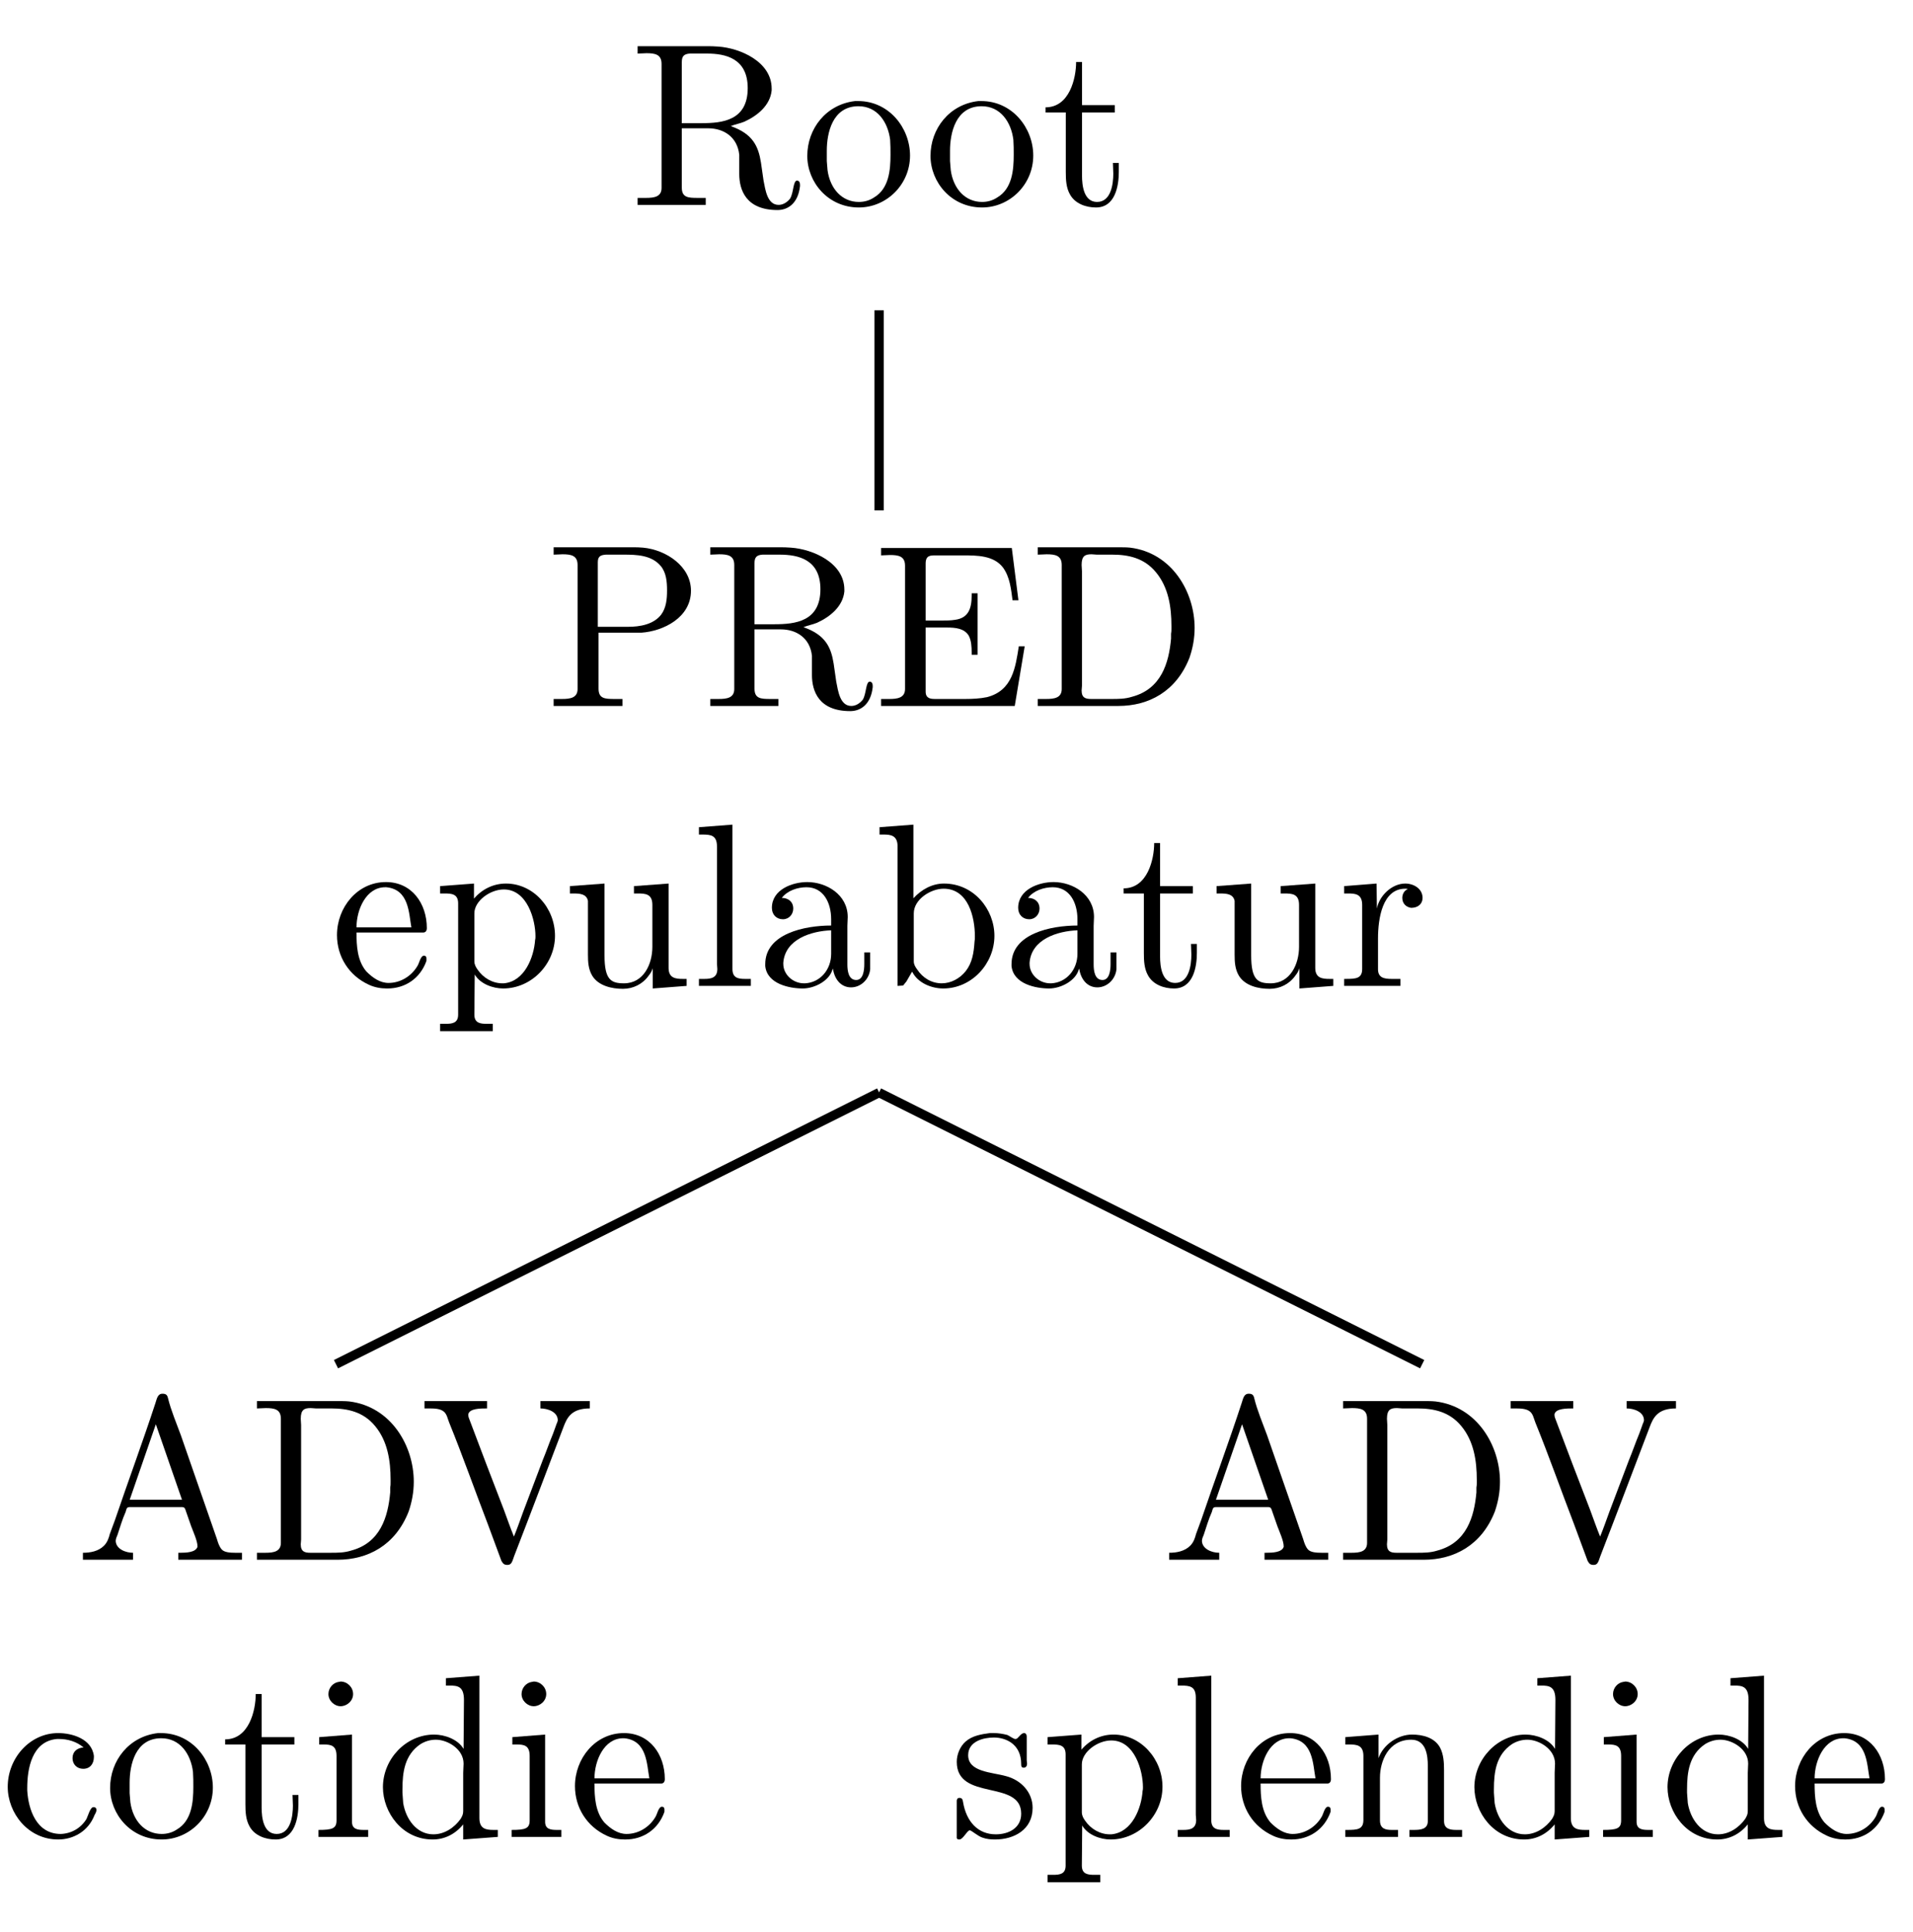 <?xml version="1.0" encoding="UTF-8"?>
<svg xmlns="http://www.w3.org/2000/svg" xmlns:xlink="http://www.w3.org/1999/xlink" width="81.18pt" height="81.99pt" viewBox="0 0 81.18 81.99" version="1.2">
<defs>
<g>
<symbol overflow="visible" id="glyph0-0">
<path style="stroke:none;" d=""/>
</symbol>
<symbol overflow="visible" id="glyph0-1">
<path style="stroke:none;" d="M 0.328 -6.75 L 0.328 -6.438 C 0.469 -6.438 0.594 -6.453 0.703 -6.453 C 1.062 -6.453 1.344 -6.406 1.344 -6 L 1.344 -0.734 C 1.344 -0.359 1.031 -0.312 0.688 -0.312 C 0.562 -0.312 0.438 -0.312 0.328 -0.312 L 0.328 -0.016 L 3.219 -0.016 L 3.219 -0.312 L 2.875 -0.312 C 2.469 -0.312 2.203 -0.328 2.203 -0.75 L 2.203 -3.266 L 3.328 -3.266 C 3.969 -3.266 4.562 -2.906 4.641 -2.141 L 4.641 -1.328 C 4.641 -0.656 4.922 0.203 6.266 0.203 C 6.719 0.203 7.141 -0.094 7.219 -0.812 L 7.219 -0.875 C 7.219 -0.953 7.188 -1.047 7.094 -1.047 C 6.922 -1.047 6.953 -0.531 6.797 -0.281 C 6.672 -0.125 6.5 -0.016 6.312 -0.016 C 5.828 -0.016 5.75 -0.656 5.672 -1.047 L 5.562 -1.812 C 5.453 -2.5 5.219 -3.031 4.281 -3.359 C 4.469 -3.438 4.672 -3.469 4.859 -3.547 C 5.406 -3.797 5.953 -4.234 6.016 -4.875 L 6.016 -4.953 C 6.016 -6.094 4.672 -6.672 3.75 -6.734 C 3.578 -6.75 3.422 -6.75 3.25 -6.75 Z M 2.203 -3.484 L 2.203 -6.078 C 2.203 -6.328 2.297 -6.422 2.547 -6.438 L 3.266 -6.438 C 4.062 -6.438 5 -6.234 5 -4.969 C 5 -3.594 3.922 -3.484 3.047 -3.484 Z M 2.203 -3.484 "/>
</symbol>
<symbol overflow="visible" id="glyph0-2">
<path style="stroke:none;" d="M 2.312 -4.422 C 1.078 -4.281 0.281 -3.25 0.281 -2.094 C 0.281 -0.984 1.156 0.094 2.469 0.094 C 3.641 0.094 4.641 -0.875 4.641 -2.109 C 4.641 -3.281 3.75 -4.422 2.438 -4.422 C 2.406 -4.422 2.359 -4.422 2.312 -4.422 Z M 1.109 -1.875 L 1.109 -2.312 C 1.109 -3.062 1.344 -4.203 2.453 -4.203 C 3.25 -4.203 3.703 -3.531 3.797 -2.781 C 3.812 -2.562 3.812 -2.359 3.812 -2.141 C 3.812 -1.5 3.75 -0.703 3.109 -0.328 C 2.922 -0.203 2.703 -0.141 2.469 -0.141 C 1.75 -0.141 1.25 -0.703 1.141 -1.484 C 1.125 -1.609 1.125 -1.75 1.109 -1.875 Z M 1.109 -1.875 "/>
</symbol>
<symbol overflow="visible" id="glyph0-3">
<path style="stroke:none;" d="M 1.469 -6.078 C 1.469 -5.391 1.188 -4.156 0.172 -4.156 L 0.172 -3.938 L 1.031 -3.938 L 1.031 -1.406 C 1.031 -1.078 1.047 -0.75 1.203 -0.469 C 1.422 -0.062 1.891 0.094 2.312 0.094 C 3.125 0.094 3.281 -0.812 3.281 -1.422 L 3.281 -1.797 L 3.031 -1.797 C 3.031 -1.641 3.047 -1.5 3.047 -1.344 C 3.047 -0.906 2.953 -0.141 2.359 -0.141 C 1.797 -0.141 1.719 -0.828 1.719 -1.266 L 1.719 -3.938 L 3.109 -3.938 L 3.109 -4.25 L 1.719 -4.25 L 1.719 -6.078 Z M 1.469 -6.078 "/>
</symbol>
<symbol overflow="visible" id="glyph0-4">
<path style="stroke:none;" d="M 0.328 -6.75 L 0.328 -6.438 C 0.469 -6.438 0.594 -6.453 0.703 -6.453 C 1.062 -6.453 1.344 -6.406 1.344 -6 L 1.344 -0.734 C 1.344 -0.359 1.031 -0.312 0.688 -0.312 C 0.562 -0.312 0.438 -0.312 0.328 -0.312 L 0.328 -0.016 L 3.25 -0.016 L 3.25 -0.312 L 2.906 -0.312 C 2.5 -0.312 2.234 -0.328 2.234 -0.75 L 2.234 -3.125 L 4.047 -3.125 C 4.984 -3.188 6.156 -3.766 6.156 -4.906 C 6.156 -5.938 5.109 -6.641 4.125 -6.734 C 3.969 -6.75 3.828 -6.75 3.688 -6.75 C 3.484 -6.75 3.297 -6.75 3.109 -6.75 Z M 2.203 -3.375 L 2.203 -6.125 C 2.203 -6.391 2.359 -6.422 2.547 -6.438 L 3.297 -6.438 C 3.844 -6.438 4.484 -6.422 4.875 -5.953 C 5.109 -5.672 5.141 -5.281 5.141 -4.922 C 5.141 -4.562 5.109 -4.188 4.891 -3.891 C 4.562 -3.469 3.984 -3.375 3.484 -3.375 Z M 2.203 -3.375 "/>
</symbol>
<symbol overflow="visible" id="glyph0-5">
<path style="stroke:none;" d="M 0.328 -6.719 L 0.328 -6.406 C 0.453 -6.406 0.578 -6.422 0.703 -6.422 C 1.062 -6.422 1.344 -6.375 1.344 -5.969 L 1.344 -0.734 C 1.344 -0.359 1.016 -0.312 0.688 -0.312 C 0.547 -0.312 0.438 -0.312 0.328 -0.312 L 0.328 -0.016 L 6 -0.016 L 6.422 -2.547 L 6.172 -2.547 C 6.031 -1.656 5.906 -0.672 4.828 -0.391 C 4.531 -0.328 4.203 -0.312 3.891 -0.312 L 2.625 -0.312 C 2.438 -0.312 2.219 -0.328 2.219 -0.625 L 2.219 -3.344 L 3.125 -3.344 C 3.469 -3.344 3.859 -3.312 4.047 -3 C 4.156 -2.797 4.172 -2.531 4.172 -2.281 L 4.172 -2.188 L 4.422 -2.188 L 4.422 -4.797 L 4.172 -4.797 L 4.172 -4.703 C 4.172 -4.172 4.047 -3.75 3.469 -3.672 C 3.281 -3.641 3.094 -3.641 2.906 -3.641 L 2.219 -3.641 L 2.219 -6.062 C 2.219 -6.406 2.422 -6.406 2.625 -6.406 L 3.812 -6.406 C 4.391 -6.406 5.109 -6.406 5.5 -5.891 C 5.797 -5.484 5.844 -4.969 5.906 -4.5 L 6.156 -4.5 L 5.875 -6.719 Z M 0.328 -6.719 "/>
</symbol>
<symbol overflow="visible" id="glyph0-6">
<path style="stroke:none;" d="M 0.328 -6.75 L 0.328 -6.438 C 0.469 -6.438 0.594 -6.453 0.703 -6.453 C 1.062 -6.453 1.344 -6.406 1.344 -6 L 1.344 -0.734 C 1.344 -0.359 1.031 -0.312 0.688 -0.312 C 0.562 -0.312 0.438 -0.312 0.328 -0.312 L 0.328 -0.016 L 3.75 -0.016 C 5.031 -0.016 6.203 -0.625 6.766 -2.062 C 6.906 -2.469 6.984 -2.891 6.984 -3.328 C 6.984 -4.859 6.016 -6.516 4.25 -6.734 C 4.094 -6.75 3.922 -6.75 3.766 -6.75 Z M 5.984 -3.078 L 5.984 -2.875 C 5.891 -1.828 5.562 -0.734 4.328 -0.406 C 4.031 -0.312 3.75 -0.312 3.438 -0.312 L 2.594 -0.312 C 2.359 -0.312 2.188 -0.359 2.188 -0.672 C 2.188 -0.734 2.203 -0.812 2.203 -0.875 L 2.203 -5.734 C 2.203 -5.812 2.188 -5.922 2.188 -6 C 2.188 -6.391 2.344 -6.453 2.609 -6.453 C 2.688 -6.453 2.766 -6.438 2.828 -6.438 L 3.484 -6.438 C 4.172 -6.438 4.844 -6.297 5.344 -5.688 C 5.875 -5.047 6 -4.219 6 -3.406 L 6 -3.297 C 6 -3.219 6 -3.156 5.984 -3.078 Z M 5.984 -3.078 "/>
</symbol>
<symbol overflow="visible" id="glyph0-7">
<path style="stroke:none;" d="M 1.109 -2.281 L 3.938 -2.281 C 4.047 -2.281 4.094 -2.359 4.094 -2.469 C 4.094 -3.516 3.453 -4.422 2.359 -4.422 C 1.141 -4.422 0.281 -3.344 0.281 -2.172 C 0.281 -1.266 0.781 -0.453 1.641 -0.062 C 1.875 0.047 2.141 0.094 2.391 0.094 L 2.422 0.094 C 3.172 0.094 3.812 -0.328 4.078 -1.078 C 4.078 -1.109 4.078 -1.156 4.078 -1.188 C 4.078 -1.25 4.047 -1.297 3.969 -1.297 C 3.828 -1.297 3.766 -0.969 3.703 -0.875 C 3.453 -0.438 2.984 -0.141 2.469 -0.141 C 2.109 -0.141 1.797 -0.359 1.531 -0.625 C 1.141 -1.078 1.109 -1.719 1.109 -2.281 Z M 1.109 -2.5 C 1.109 -3.25 1.516 -4.203 2.328 -4.203 L 2.375 -4.203 C 3.344 -4.109 3.328 -3.094 3.438 -2.5 Z M 1.109 -2.5 "/>
</symbol>
<symbol overflow="visible" id="glyph0-8">
<path style="stroke:none;" d="M 0.266 -4.25 L 0.266 -3.938 L 0.453 -3.938 C 0.75 -3.938 1.031 -3.922 1.031 -3.516 L 1.031 1.203 C 1.031 1.562 0.781 1.594 0.5 1.594 L 0.266 1.594 L 0.266 1.906 L 2.5 1.906 L 2.5 1.594 L 2.25 1.594 C 1.969 1.594 1.719 1.562 1.719 1.203 L 1.734 -0.5 C 1.969 -0.094 2.516 0.094 2.938 0.094 C 4.156 0.094 5.141 -0.953 5.141 -2.141 C 5.141 -3.328 4.219 -4.359 3.062 -4.359 C 2.531 -4.359 2.047 -4.125 1.703 -3.719 L 1.703 -4.359 Z M 4.297 -1.969 C 4.25 -1.25 3.859 -0.203 2.969 -0.125 L 2.906 -0.125 C 2.484 -0.125 2.094 -0.359 1.859 -0.703 C 1.781 -0.812 1.719 -0.922 1.719 -1.062 L 1.719 -2.719 C 1.719 -2.844 1.719 -2.969 1.719 -3.094 C 1.719 -3.625 2.391 -4.109 2.969 -4.109 C 3.969 -4.109 4.312 -2.812 4.312 -2.125 C 4.312 -2.078 4.312 -2.016 4.297 -1.969 Z M 4.297 -1.969 "/>
</symbol>
<symbol overflow="visible" id="glyph0-9">
<path style="stroke:none;" d="M 0.312 -4.25 L 0.312 -3.938 L 0.453 -3.938 C 0.734 -3.938 1.016 -3.922 1.078 -3.625 C 1.078 -3.516 1.078 -3.422 1.078 -3.312 L 1.078 -1.344 C 1.078 -1.031 1.094 -0.719 1.266 -0.438 C 1.531 -0.016 2.094 0.109 2.562 0.109 C 3 0.109 3.406 -0.094 3.656 -0.453 C 3.734 -0.547 3.797 -0.656 3.828 -0.766 L 3.828 0.094 L 5.266 -0.016 L 5.266 -0.312 L 5.109 -0.312 C 4.797 -0.312 4.5 -0.344 4.5 -0.781 L 4.5 -4.359 L 3.031 -4.25 L 3.031 -3.938 L 3.188 -3.938 C 3.516 -3.938 3.812 -3.922 3.812 -3.453 L 3.812 -1.672 C 3.812 -0.938 3.438 -0.125 2.609 -0.125 C 2.062 -0.125 1.781 -0.266 1.781 -1.312 L 1.781 -4.359 Z M 0.312 -4.25 "/>
</symbol>
<symbol overflow="visible" id="glyph0-10">
<path style="stroke:none;" d="M 0.328 -6.75 L 0.328 -6.438 L 0.469 -6.438 C 0.844 -6.438 1.094 -6.406 1.094 -5.922 L 1.094 -0.953 C 1.094 -0.875 1.109 -0.812 1.109 -0.734 C 1.109 -0.359 0.844 -0.312 0.562 -0.312 L 0.328 -0.312 L 0.328 -0.016 L 2.531 -0.016 L 2.531 -0.312 L 2.281 -0.312 C 1.984 -0.312 1.75 -0.359 1.75 -0.734 L 1.75 -6.859 Z M 0.328 -6.75 "/>
</symbol>
<symbol overflow="visible" id="glyph0-11">
<path style="stroke:none;" d="M 1.109 -3.75 C 1.344 -4.062 1.781 -4.203 2.156 -4.203 C 2.875 -4.203 3.203 -3.547 3.203 -2.844 L 3.203 -2.578 C 2.078 -2.578 0.406 -2.234 0.406 -0.938 L 0.406 -0.859 C 0.484 -0.094 1.438 0.094 2 0.094 C 2.5 0.094 3.141 -0.234 3.266 -0.734 L 3.281 -0.734 C 3.344 -0.312 3.609 0.047 4.047 0.047 C 4.453 0.047 4.812 -0.281 4.859 -0.719 L 4.859 -1.438 L 4.609 -1.438 L 4.609 -0.938 C 4.609 -0.672 4.562 -0.266 4.266 -0.266 C 3.938 -0.266 3.891 -0.656 3.891 -0.922 L 3.891 -2.562 C 3.891 -2.688 3.906 -2.812 3.906 -2.938 C 3.906 -3.891 3 -4.422 2.188 -4.422 C 1.562 -4.422 0.688 -4.109 0.688 -3.328 C 0.688 -3.031 0.891 -2.844 1.156 -2.844 C 1.422 -2.844 1.594 -3.062 1.594 -3.297 C 1.594 -3.594 1.375 -3.75 1.109 -3.75 Z M 3.203 -2.375 L 3.203 -1.375 C 3.203 -0.703 2.734 -0.156 2.094 -0.125 L 2.047 -0.125 C 1.594 -0.125 1.172 -0.484 1.172 -0.953 L 1.172 -1 C 1.25 -2 2.359 -2.344 3.203 -2.375 Z M 3.203 -2.375 "/>
</symbol>
<symbol overflow="visible" id="glyph0-12">
<path style="stroke:none;" d="M 0.266 -6.75 L 0.266 -6.438 L 0.438 -6.438 C 0.734 -6.438 1.031 -6.406 1.031 -5.938 L 1.031 -0.016 L 1.266 -0.031 L 1.406 -0.203 L 1.641 -0.609 L 1.656 -0.609 C 1.891 -0.141 2.469 0.094 2.969 0.094 C 4.188 0.094 5.141 -0.969 5.141 -2.141 C 5.141 -3.266 4.266 -4.359 3 -4.359 C 2.5 -4.359 2.047 -4.109 1.703 -3.734 L 1.703 -6.859 Z M 4.297 -1.891 C 4.266 -1.422 4.203 -1 3.922 -0.641 C 3.672 -0.328 3.297 -0.125 2.906 -0.125 C 2.469 -0.125 2.094 -0.359 1.859 -0.719 C 1.781 -0.828 1.719 -0.922 1.719 -1.062 L 1.719 -2.719 C 1.719 -2.844 1.719 -2.969 1.719 -3.094 C 1.719 -3.688 2.438 -4.141 2.984 -4.141 C 4.047 -4.141 4.312 -2.906 4.312 -2.125 C 4.312 -2.047 4.312 -1.969 4.297 -1.891 Z M 4.297 -1.891 "/>
</symbol>
<symbol overflow="visible" id="glyph0-13">
<path style="stroke:none;" d="M 0.266 -4.25 L 0.266 -3.938 L 0.422 -3.938 C 0.734 -3.938 1.031 -3.922 1.031 -3.453 L 1.031 -0.734 C 1.031 -0.328 0.766 -0.312 0.328 -0.312 L 0.266 -0.312 L 0.266 -0.016 L 2.656 -0.016 L 2.656 -0.312 C 2.531 -0.312 2.391 -0.312 2.281 -0.312 C 1.969 -0.312 1.703 -0.359 1.703 -0.719 L 1.703 -2.031 C 1.703 -2.875 1.891 -4.141 2.859 -4.141 C 2.906 -4.141 2.922 -4.141 2.969 -4.125 C 2.812 -4.062 2.734 -3.906 2.734 -3.75 C 2.734 -3.516 2.891 -3.359 3.109 -3.328 C 3.406 -3.328 3.594 -3.5 3.594 -3.75 C 3.594 -4.141 3.219 -4.359 2.859 -4.359 C 2.281 -4.359 1.75 -3.828 1.656 -3.297 L 1.641 -4.359 Z M 0.266 -4.25 "/>
</symbol>
<symbol overflow="visible" id="glyph0-14">
<path style="stroke:none;" d="M 0.312 -0.312 L 0.312 -0.016 L 2.438 -0.016 L 2.438 -0.312 C 2.125 -0.312 1.719 -0.469 1.703 -0.812 C 1.703 -0.906 1.75 -1 1.781 -1.078 C 1.891 -1.406 1.984 -1.734 2.125 -2.047 C 2.156 -2.141 2.156 -2.25 2.281 -2.25 L 4.531 -2.25 C 4.641 -2.25 4.656 -2.156 4.688 -2.062 L 4.906 -1.438 C 5 -1.188 5.172 -0.812 5.172 -0.594 L 5.172 -0.562 C 5.094 -0.328 4.703 -0.312 4.422 -0.312 L 4.359 -0.312 L 4.359 -0.016 L 7.062 -0.016 L 7.062 -0.312 L 6.781 -0.312 C 6.562 -0.312 6.312 -0.328 6.203 -0.453 C 6.094 -0.578 6.047 -0.734 6 -0.891 C 5.484 -2.359 4.984 -3.828 4.469 -5.297 C 4.281 -5.812 4.047 -6.359 3.922 -6.875 C 3.891 -7.016 3.828 -7.062 3.688 -7.062 C 3.484 -7.062 3.453 -6.859 3.391 -6.672 C 2.844 -5 2.234 -3.359 1.672 -1.703 L 1.453 -1.109 C 1.406 -0.922 1.344 -0.75 1.203 -0.609 C 0.969 -0.375 0.625 -0.312 0.312 -0.312 Z M 2.297 -2.562 L 3.406 -5.766 L 4.516 -2.562 Z M 2.297 -2.562 "/>
</symbol>
<symbol overflow="visible" id="glyph0-15">
<path style="stroke:none;" d="M 0.188 -6.75 L 0.188 -6.438 L 0.422 -6.438 C 0.641 -6.438 0.875 -6.422 1.016 -6.297 C 1.141 -6.188 1.172 -6 1.234 -5.844 C 1.812 -4.422 2.328 -2.953 2.875 -1.531 L 3.453 0.031 C 3.516 0.141 3.562 0.203 3.703 0.203 C 3.828 0.203 3.875 0.141 3.922 0.031 L 4 -0.188 C 4.703 -2 5.391 -3.828 6.078 -5.625 C 6.234 -6.047 6.422 -6.438 7.203 -6.438 L 7.203 -6.75 L 5.109 -6.75 L 5.109 -6.438 C 5.406 -6.438 5.844 -6.297 5.844 -5.938 L 5.844 -5.922 C 5.828 -5.844 5.781 -5.766 5.766 -5.703 L 5.641 -5.359 C 5.484 -4.984 5.359 -4.609 5.203 -4.234 L 4.375 -2.047 C 4.25 -1.703 4.125 -1.344 3.984 -1 C 3.828 -1.375 3.703 -1.75 3.562 -2.125 C 3.062 -3.422 2.562 -4.719 2.078 -6.016 C 2.062 -6.047 2.047 -6.109 2.047 -6.156 L 2.047 -6.188 C 2.094 -6.438 2.562 -6.438 2.844 -6.438 L 2.844 -6.75 Z M 0.188 -6.75 "/>
</symbol>
<symbol overflow="visible" id="glyph0-16">
<path style="stroke:none;" d="M 3.547 -3.812 C 3.281 -3.797 3.078 -3.641 3.078 -3.359 C 3.078 -3.094 3.266 -2.906 3.531 -2.906 C 3.828 -2.906 3.984 -3.125 3.984 -3.406 L 3.984 -3.453 C 3.891 -4.188 3.047 -4.422 2.469 -4.422 C 1.266 -4.422 0.328 -3.359 0.328 -2.141 C 0.328 -1.031 1.188 0.094 2.469 0.094 C 3.109 0.094 3.75 -0.25 4.016 -0.953 C 4.047 -1 4.094 -1.094 4.094 -1.156 C 4.094 -1.234 4.047 -1.281 3.969 -1.281 C 3.828 -1.281 3.734 -0.906 3.672 -0.781 C 3.438 -0.391 3.031 -0.156 2.578 -0.141 C 1.531 -0.141 1.203 -1.203 1.156 -1.984 L 1.156 -2.094 C 1.156 -2.891 1.344 -4.078 2.422 -4.172 L 2.5 -4.172 C 2.875 -4.172 3.25 -4.062 3.547 -3.812 Z M 3.547 -3.812 "/>
</symbol>
<symbol overflow="visible" id="glyph0-17">
<path style="stroke:none;" d="M 0.359 -4.25 L 0.359 -3.938 L 0.547 -3.938 C 0.844 -3.938 1.094 -3.906 1.094 -3.453 L 1.094 -0.719 C 1.094 -0.375 0.922 -0.312 0.328 -0.312 L 0.328 -0.016 L 2.438 -0.016 L 2.438 -0.312 L 2.25 -0.312 C 1.984 -0.312 1.75 -0.344 1.75 -0.656 L 1.75 -4.359 Z M 1.188 -6.594 C 0.953 -6.562 0.75 -6.344 0.75 -6.078 C 0.75 -5.797 1 -5.562 1.266 -5.562 C 1.531 -5.562 1.797 -5.781 1.797 -6.078 C 1.797 -6.375 1.547 -6.609 1.266 -6.609 C 1.25 -6.609 1.219 -6.594 1.188 -6.594 Z M 1.188 -6.594 "/>
</symbol>
<symbol overflow="visible" id="glyph0-18">
<path style="stroke:none;" d="M 3 -6.75 L 3 -6.438 L 3.156 -6.438 C 3.5 -6.438 3.766 -6.406 3.766 -5.828 L 3.75 -3.75 C 3.516 -4.156 2.953 -4.359 2.5 -4.359 C 1.297 -4.359 0.328 -3.312 0.328 -2.125 C 0.328 -1.062 1.141 0.094 2.438 0.094 C 2.953 0.094 3.406 -0.141 3.734 -0.547 L 3.734 0.094 L 5.203 -0.016 L 5.203 -0.312 L 5.031 -0.312 C 4.719 -0.312 4.422 -0.344 4.422 -0.812 L 4.422 -6.859 Z M 1.156 -1.891 L 1.156 -2.031 C 1.156 -2.766 1.25 -3.5 1.922 -3.953 C 2.125 -4.078 2.344 -4.141 2.578 -4.141 C 3.062 -4.141 3.75 -3.75 3.75 -3.125 C 3.75 -3 3.734 -2.875 3.734 -2.734 L 3.734 -1.109 C 3.734 -0.969 3.688 -0.891 3.625 -0.781 C 3.359 -0.406 2.938 -0.125 2.469 -0.125 C 1.75 -0.125 1.297 -0.781 1.188 -1.453 C 1.172 -1.594 1.172 -1.75 1.156 -1.891 Z M 1.156 -1.891 "/>
</symbol>
<symbol overflow="visible" id="glyph0-19">
<path style="stroke:none;" d="M 1.734 -4.422 C 1.375 -4.375 0.984 -4.312 0.703 -4.062 C 0.469 -3.859 0.328 -3.516 0.328 -3.203 C 0.328 -1.516 3.062 -2.469 3.062 -1 C 3.062 -0.391 2.531 -0.125 1.984 -0.125 C 1.234 -0.125 0.734 -0.656 0.594 -1.5 C 0.578 -1.594 0.562 -1.672 0.438 -1.672 C 0.359 -1.672 0.328 -1.609 0.328 -1.547 L 0.328 0.016 C 0.328 0.062 0.359 0.094 0.422 0.094 L 0.438 0.094 C 0.594 0.094 0.75 -0.266 0.875 -0.297 C 0.953 -0.297 1.219 -0.047 1.422 0.016 C 1.594 0.078 1.781 0.094 1.953 0.094 C 2.766 0.094 3.547 -0.328 3.547 -1.25 C 3.547 -1.891 3.078 -2.422 2.422 -2.594 C 1.812 -2.766 0.812 -2.766 0.812 -3.484 C 0.812 -4.078 1.469 -4.234 1.906 -4.234 C 2.391 -4.234 3.062 -3.969 3.062 -3.109 C 3.062 -3.031 3.062 -2.953 3.172 -2.953 C 3.266 -2.953 3.312 -3.031 3.312 -3.125 C 3.312 -3.172 3.297 -3.219 3.297 -3.266 L 3.297 -4.281 C 3.297 -4.344 3.266 -4.422 3.188 -4.422 C 3.031 -4.422 2.938 -4.172 2.828 -4.172 L 2.812 -4.172 C 2.734 -4.172 2.578 -4.297 2.469 -4.344 C 2.281 -4.391 2.094 -4.422 1.906 -4.422 C 1.844 -4.422 1.797 -4.422 1.734 -4.422 Z M 1.734 -4.422 "/>
</symbol>
<symbol overflow="visible" id="glyph0-20">
<path style="stroke:none;" d="M 0.312 -4.25 L 0.312 -3.938 L 0.469 -3.938 C 0.781 -3.938 1.078 -3.922 1.078 -3.453 L 1.078 -0.734 C 1.078 -0.328 0.812 -0.312 0.375 -0.312 L 0.312 -0.312 L 0.312 -0.016 L 2.547 -0.016 L 2.547 -0.312 L 2.281 -0.312 C 2.016 -0.312 1.781 -0.359 1.781 -0.719 L 1.781 -2.531 C 1.781 -3.234 2.141 -4.141 3.109 -4.141 C 3.75 -4.141 3.812 -3.453 3.812 -3.031 L 3.812 -0.688 C 3.812 -0.344 3.516 -0.312 3.219 -0.312 L 3.031 -0.312 L 3.031 -0.016 L 5.266 -0.016 L 5.266 -0.312 L 5.016 -0.312 C 4.75 -0.312 4.5 -0.359 4.5 -0.688 L 4.5 -2.844 C 4.5 -3.172 4.484 -3.516 4.328 -3.812 C 4.094 -4.234 3.594 -4.359 3.141 -4.359 C 2.547 -4.359 1.922 -3.938 1.719 -3.359 L 1.719 -4.359 Z M 0.312 -4.25 "/>
</symbol>
</g>
</defs>
<g id="surface1">
<g style="fill:rgb(0%,0%,0%);fill-opacity:1;">
  <use xlink:href="#glyph0-1" x="26.73" y="8.711"/>
</g>
<g style="fill:rgb(0%,0%,0%);fill-opacity:1;">
  <use xlink:href="#glyph0-2" x="33.977" y="8.711"/>
</g>
<g style="fill:rgb(0%,0%,0%);fill-opacity:1;">
  <use xlink:href="#glyph0-2" x="39.206" y="8.711"/>
</g>
<g style="fill:rgb(0%,0%,0%);fill-opacity:1;">
  <use xlink:href="#glyph0-3" x="44.197" y="8.711"/>
</g>
<path style="fill:none;stroke-width:3.985;stroke-linecap:butt;stroke-linejoin:miter;stroke:rgb(0%,0%,0%);stroke-opacity:1;stroke-miterlimit:10;" d="M 376.815 605.201 L 376.815 690.981 " transform="matrix(0.099,0,0,-0.099,0,81.575)"/>
<g style="fill:rgb(0%,0%,0%);fill-opacity:1;">
  <use xlink:href="#glyph0-4" x="23.166" y="29.976"/>
</g>
<g style="fill:rgb(0%,0%,0%);fill-opacity:1;">
  <use xlink:href="#glyph0-1" x="29.815" y="29.976"/>
</g>
<g style="fill:rgb(0%,0%,0%);fill-opacity:1;">
  <use xlink:href="#glyph0-5" x="37.062" y="29.976"/>
</g>
<g style="fill:rgb(0%,0%,0%);fill-opacity:1;">
  <use xlink:href="#glyph0-6" x="43.711" y="29.976"/>
</g>
<g style="fill:rgb(0%,0%,0%);fill-opacity:1;">
  <use xlink:href="#glyph0-7" x="14.019" y="41.856"/>
</g>
<g style="fill:rgb(0%,0%,0%);fill-opacity:1;">
  <use xlink:href="#glyph0-8" x="18.411" y="41.856"/>
</g>
<g style="fill:rgb(0%,0%,0%);fill-opacity:1;">
  <use xlink:href="#glyph0-9" x="23.872" y="41.856"/>
</g>
<g style="fill:rgb(0%,0%,0%);fill-opacity:1;">
  <use xlink:href="#glyph0-10" x="29.332" y="41.856"/>
</g>
<g style="fill:rgb(0%,0%,0%);fill-opacity:1;">
  <use xlink:href="#glyph0-11" x="32.068" y="41.856"/>
</g>
<g style="fill:rgb(0%,0%,0%);fill-opacity:1;">
  <use xlink:href="#glyph0-12" x="37.058" y="41.856"/>
</g>
<g style="fill:rgb(0%,0%,0%);fill-opacity:1;">
  <use xlink:href="#glyph0-11" x="42.519" y="41.856"/>
</g>
<g style="fill:rgb(0%,0%,0%);fill-opacity:1;">
  <use xlink:href="#glyph0-3" x="47.51" y="41.856"/>
</g>
<g style="fill:rgb(0%,0%,0%);fill-opacity:1;">
  <use xlink:href="#glyph0-9" x="51.314" y="41.856"/>
</g>
<g style="fill:rgb(0%,0%,0%);fill-opacity:1;">
  <use xlink:href="#glyph0-13" x="56.774" y="41.856"/>
</g>
<path style="fill:none;stroke-width:3.985;stroke-linecap:butt;stroke-linejoin:miter;stroke:rgb(0%,0%,0%);stroke-opacity:1;stroke-miterlimit:10;" d="M 144.018 239.198 L 376.854 355.635 " transform="matrix(0.099,0,0,-0.099,0,81.575)"/>
<path style="fill:none;stroke-width:3.985;stroke-linecap:butt;stroke-linejoin:miter;stroke:rgb(0%,0%,0%);stroke-opacity:1;stroke-miterlimit:10;" d="M 609.612 239.198 L 376.776 355.635 " transform="matrix(0.099,0,0,-0.099,0,81.575)"/>
<g style="fill:rgb(0%,0%,0%);fill-opacity:1;">
  <use xlink:href="#glyph0-14" x="3.207" y="66.21"/>
</g>
<g style="fill:rgb(0%,0%,0%);fill-opacity:1;">
  <use xlink:href="#glyph0-6" x="10.575" y="66.21"/>
</g>
<g style="fill:rgb(0%,0%,0%);fill-opacity:1;">
  <use xlink:href="#glyph0-15" x="17.825" y="66.21"/>
</g>
<g style="fill:rgb(0%,0%,0%);fill-opacity:1;">
  <use xlink:href="#glyph0-16" x="0" y="77.972"/>
</g>
<g style="fill:rgb(0%,0%,0%);fill-opacity:1;">
  <use xlink:href="#glyph0-2" x="4.392" y="77.972"/>
</g>
<g style="fill:rgb(0%,0%,0%);fill-opacity:1;">
  <use xlink:href="#glyph0-3" x="9.383" y="77.972"/>
</g>
<g style="fill:rgb(0%,0%,0%);fill-opacity:1;">
  <use xlink:href="#glyph0-17" x="13.187" y="77.972"/>
</g>
<g style="fill:rgb(0%,0%,0%);fill-opacity:1;">
  <use xlink:href="#glyph0-18" x="15.922" y="77.972"/>
</g>
<g style="fill:rgb(0%,0%,0%);fill-opacity:1;">
  <use xlink:href="#glyph0-17" x="21.383" y="77.972"/>
</g>
<g style="fill:rgb(0%,0%,0%);fill-opacity:1;">
  <use xlink:href="#glyph0-7" x="24.118" y="77.972"/>
</g>
<g style="fill:rgb(0%,0%,0%);fill-opacity:1;">
  <use xlink:href="#glyph0-14" x="49.302" y="66.21"/>
</g>
<g style="fill:rgb(0%,0%,0%);fill-opacity:1;">
  <use xlink:href="#glyph0-6" x="56.669" y="66.21"/>
</g>
<g style="fill:rgb(0%,0%,0%);fill-opacity:1;">
  <use xlink:href="#glyph0-15" x="63.919" y="66.21"/>
</g>
<g style="fill:rgb(0%,0%,0%);fill-opacity:1;">
  <use xlink:href="#glyph0-19" x="40.273" y="77.972"/>
</g>
<g style="fill:rgb(0%,0%,0%);fill-opacity:1;">
  <use xlink:href="#glyph0-8" x="44.19" y="77.972"/>
</g>
<g style="fill:rgb(0%,0%,0%);fill-opacity:1;">
  <use xlink:href="#glyph0-10" x="49.651" y="77.972"/>
</g>
<g style="fill:rgb(0%,0%,0%);fill-opacity:1;">
  <use xlink:href="#glyph0-7" x="52.386" y="77.972"/>
</g>
<g style="fill:rgb(0%,0%,0%);fill-opacity:1;">
  <use xlink:href="#glyph0-20" x="56.779" y="77.972"/>
</g>
<g style="fill:rgb(0%,0%,0%);fill-opacity:1;">
  <use xlink:href="#glyph0-18" x="62.239" y="77.972"/>
</g>
<g style="fill:rgb(0%,0%,0%);fill-opacity:1;">
  <use xlink:href="#glyph0-17" x="67.7" y="77.972"/>
</g>
<g style="fill:rgb(0%,0%,0%);fill-opacity:1;">
  <use xlink:href="#glyph0-18" x="70.435" y="77.972"/>
</g>
<g style="fill:rgb(0%,0%,0%);fill-opacity:1;">
  <use xlink:href="#glyph0-7" x="75.896" y="77.972"/>
</g>
</g>
</svg>
